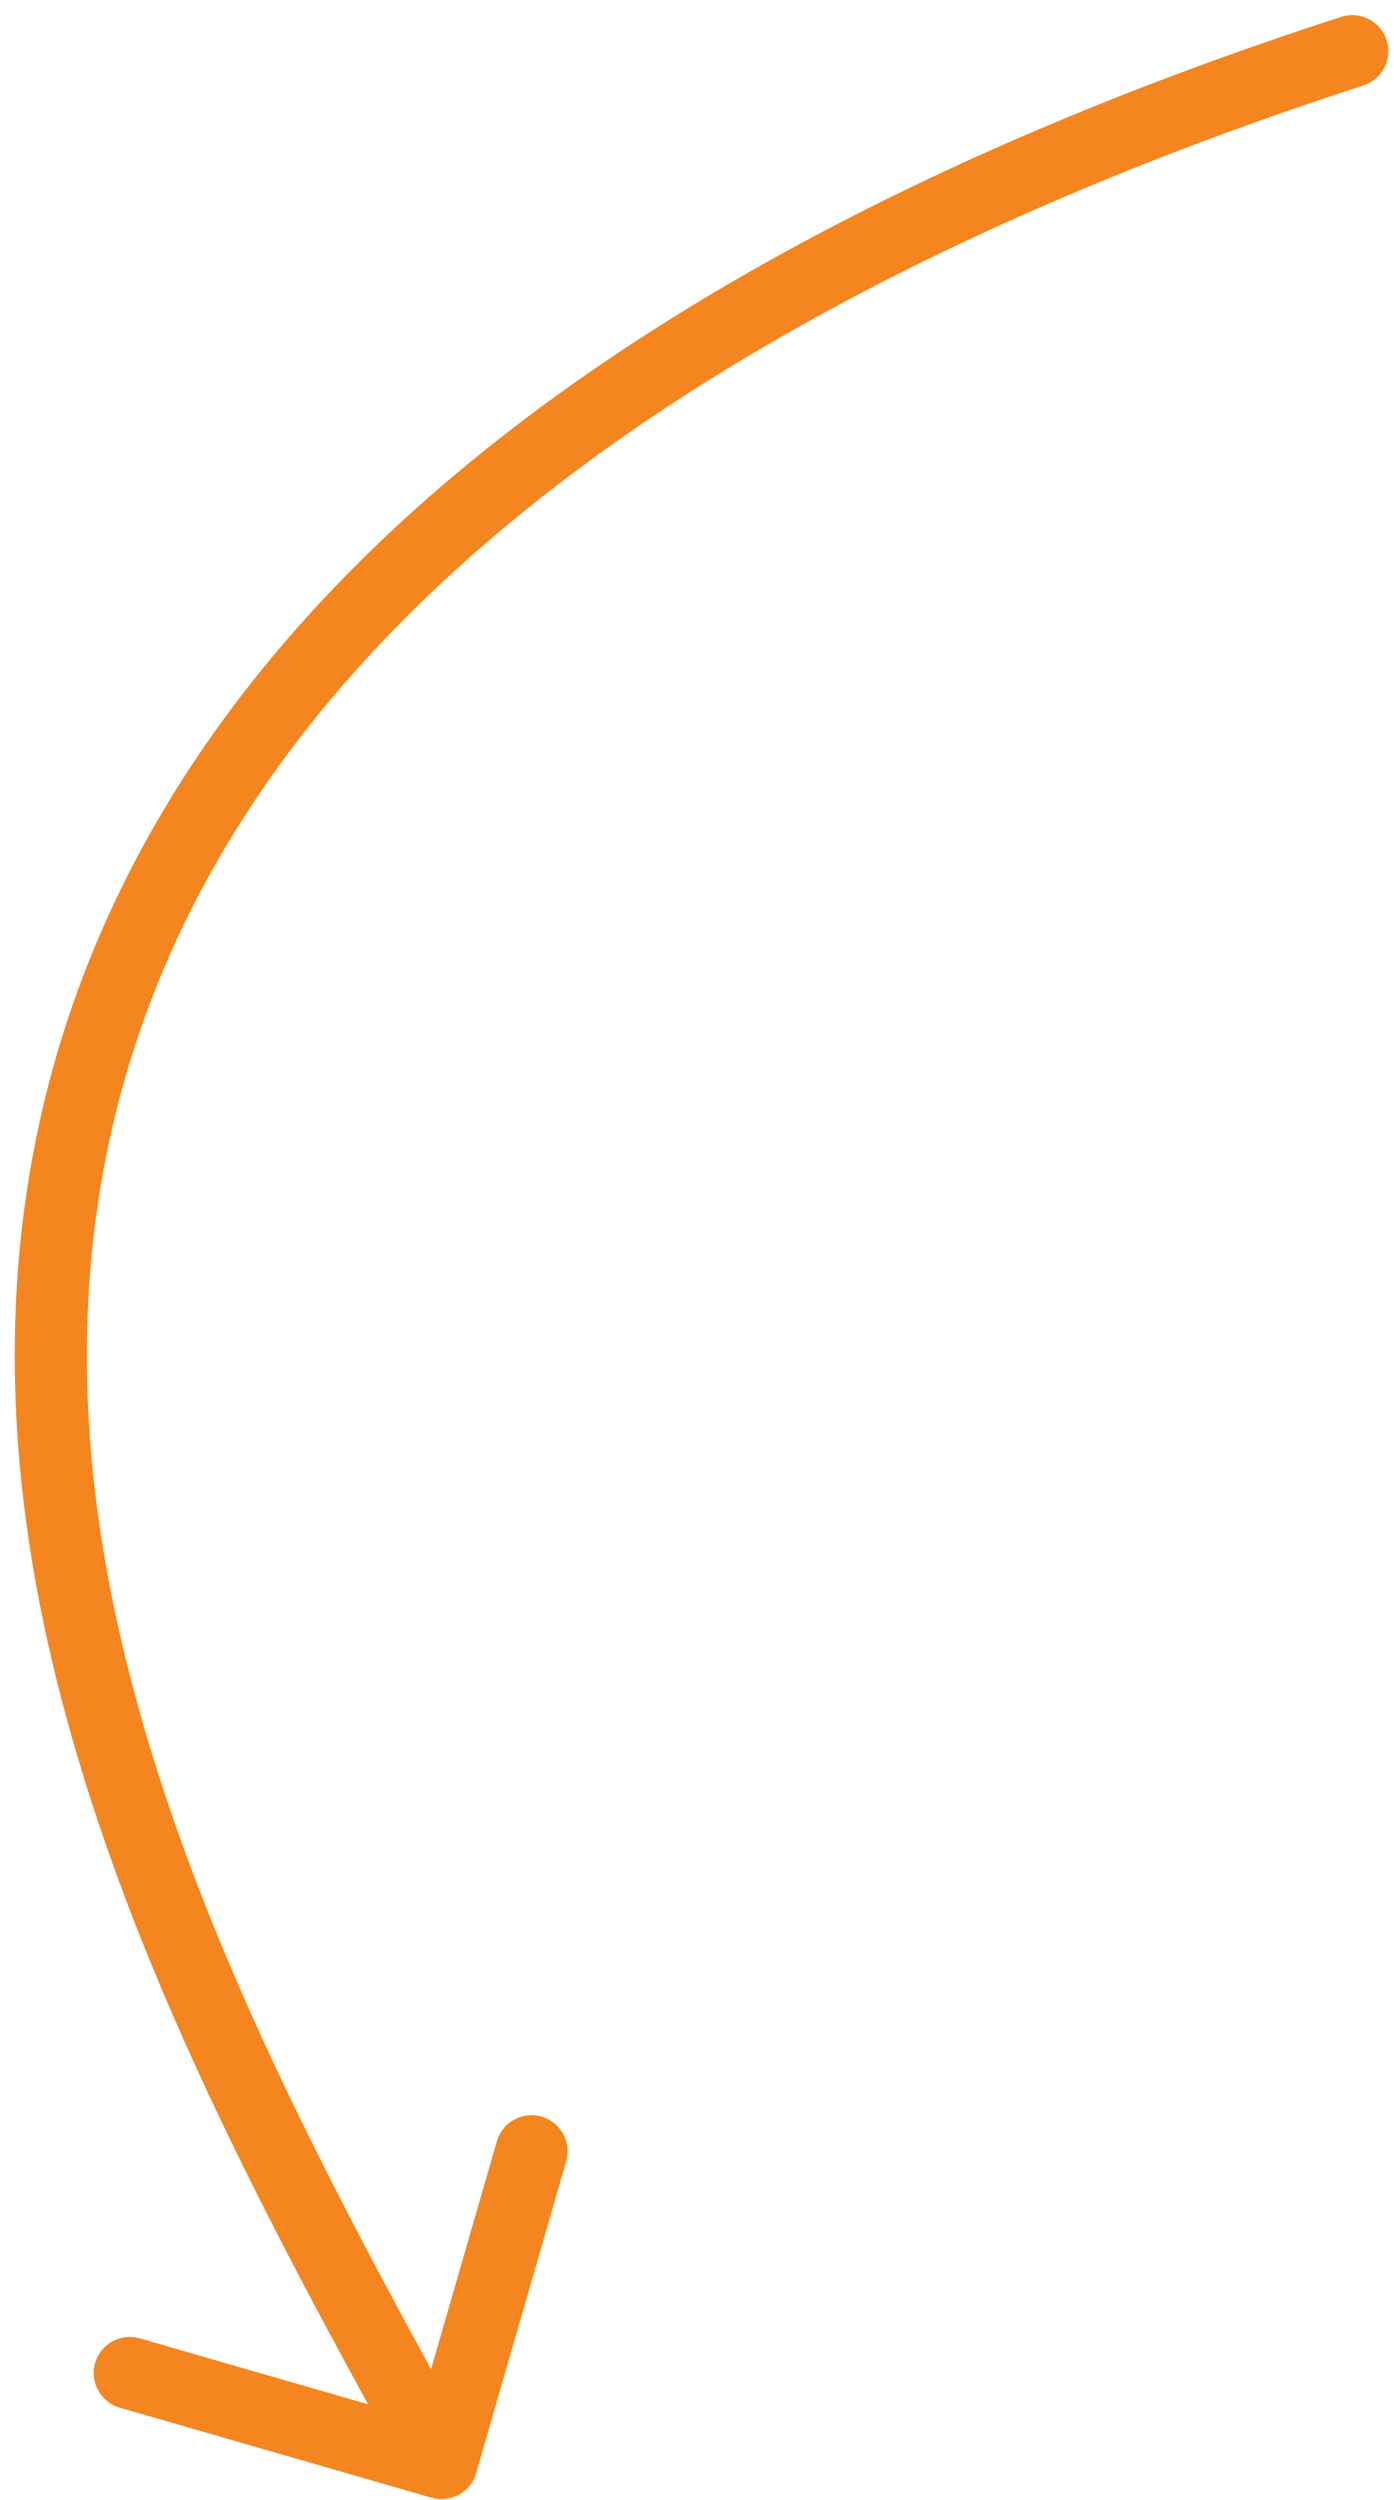 <svg width="58" height="104" viewBox="0 0 58 104" fill="none" xmlns="http://www.w3.org/2000/svg">
<path d="M56.725 3.556C57.513 3.301 57.945 2.455 57.69 1.667C57.434 0.879 56.589 0.447 55.8 0.702L56.725 3.556ZM3.279 67.198L4.748 66.891L3.279 67.198ZM17.953 103.91C18.749 104.139 19.581 103.681 19.81 102.885L23.556 89.915C23.786 89.119 23.327 88.287 22.531 88.057C21.735 87.828 20.904 88.286 20.674 89.082L17.344 100.611L5.816 97.281C5.02 97.052 4.188 97.51 3.958 98.306C3.728 99.102 4.187 99.934 4.983 100.164L17.953 103.91ZM55.8 0.702C40.927 5.521 25.517 12.791 14.771 23.56C3.954 34.4 -2.111 48.774 1.811 67.506L4.748 66.891C1.057 49.263 6.705 35.89 16.894 25.679C27.153 15.399 42.042 8.314 56.725 3.556L55.8 0.702ZM1.811 67.506C4.478 80.242 10.992 92.204 17.056 103.193L19.683 101.744C13.585 90.694 7.307 79.117 4.748 66.891L1.811 67.506Z" fill="#F5851E"/>
</svg>

